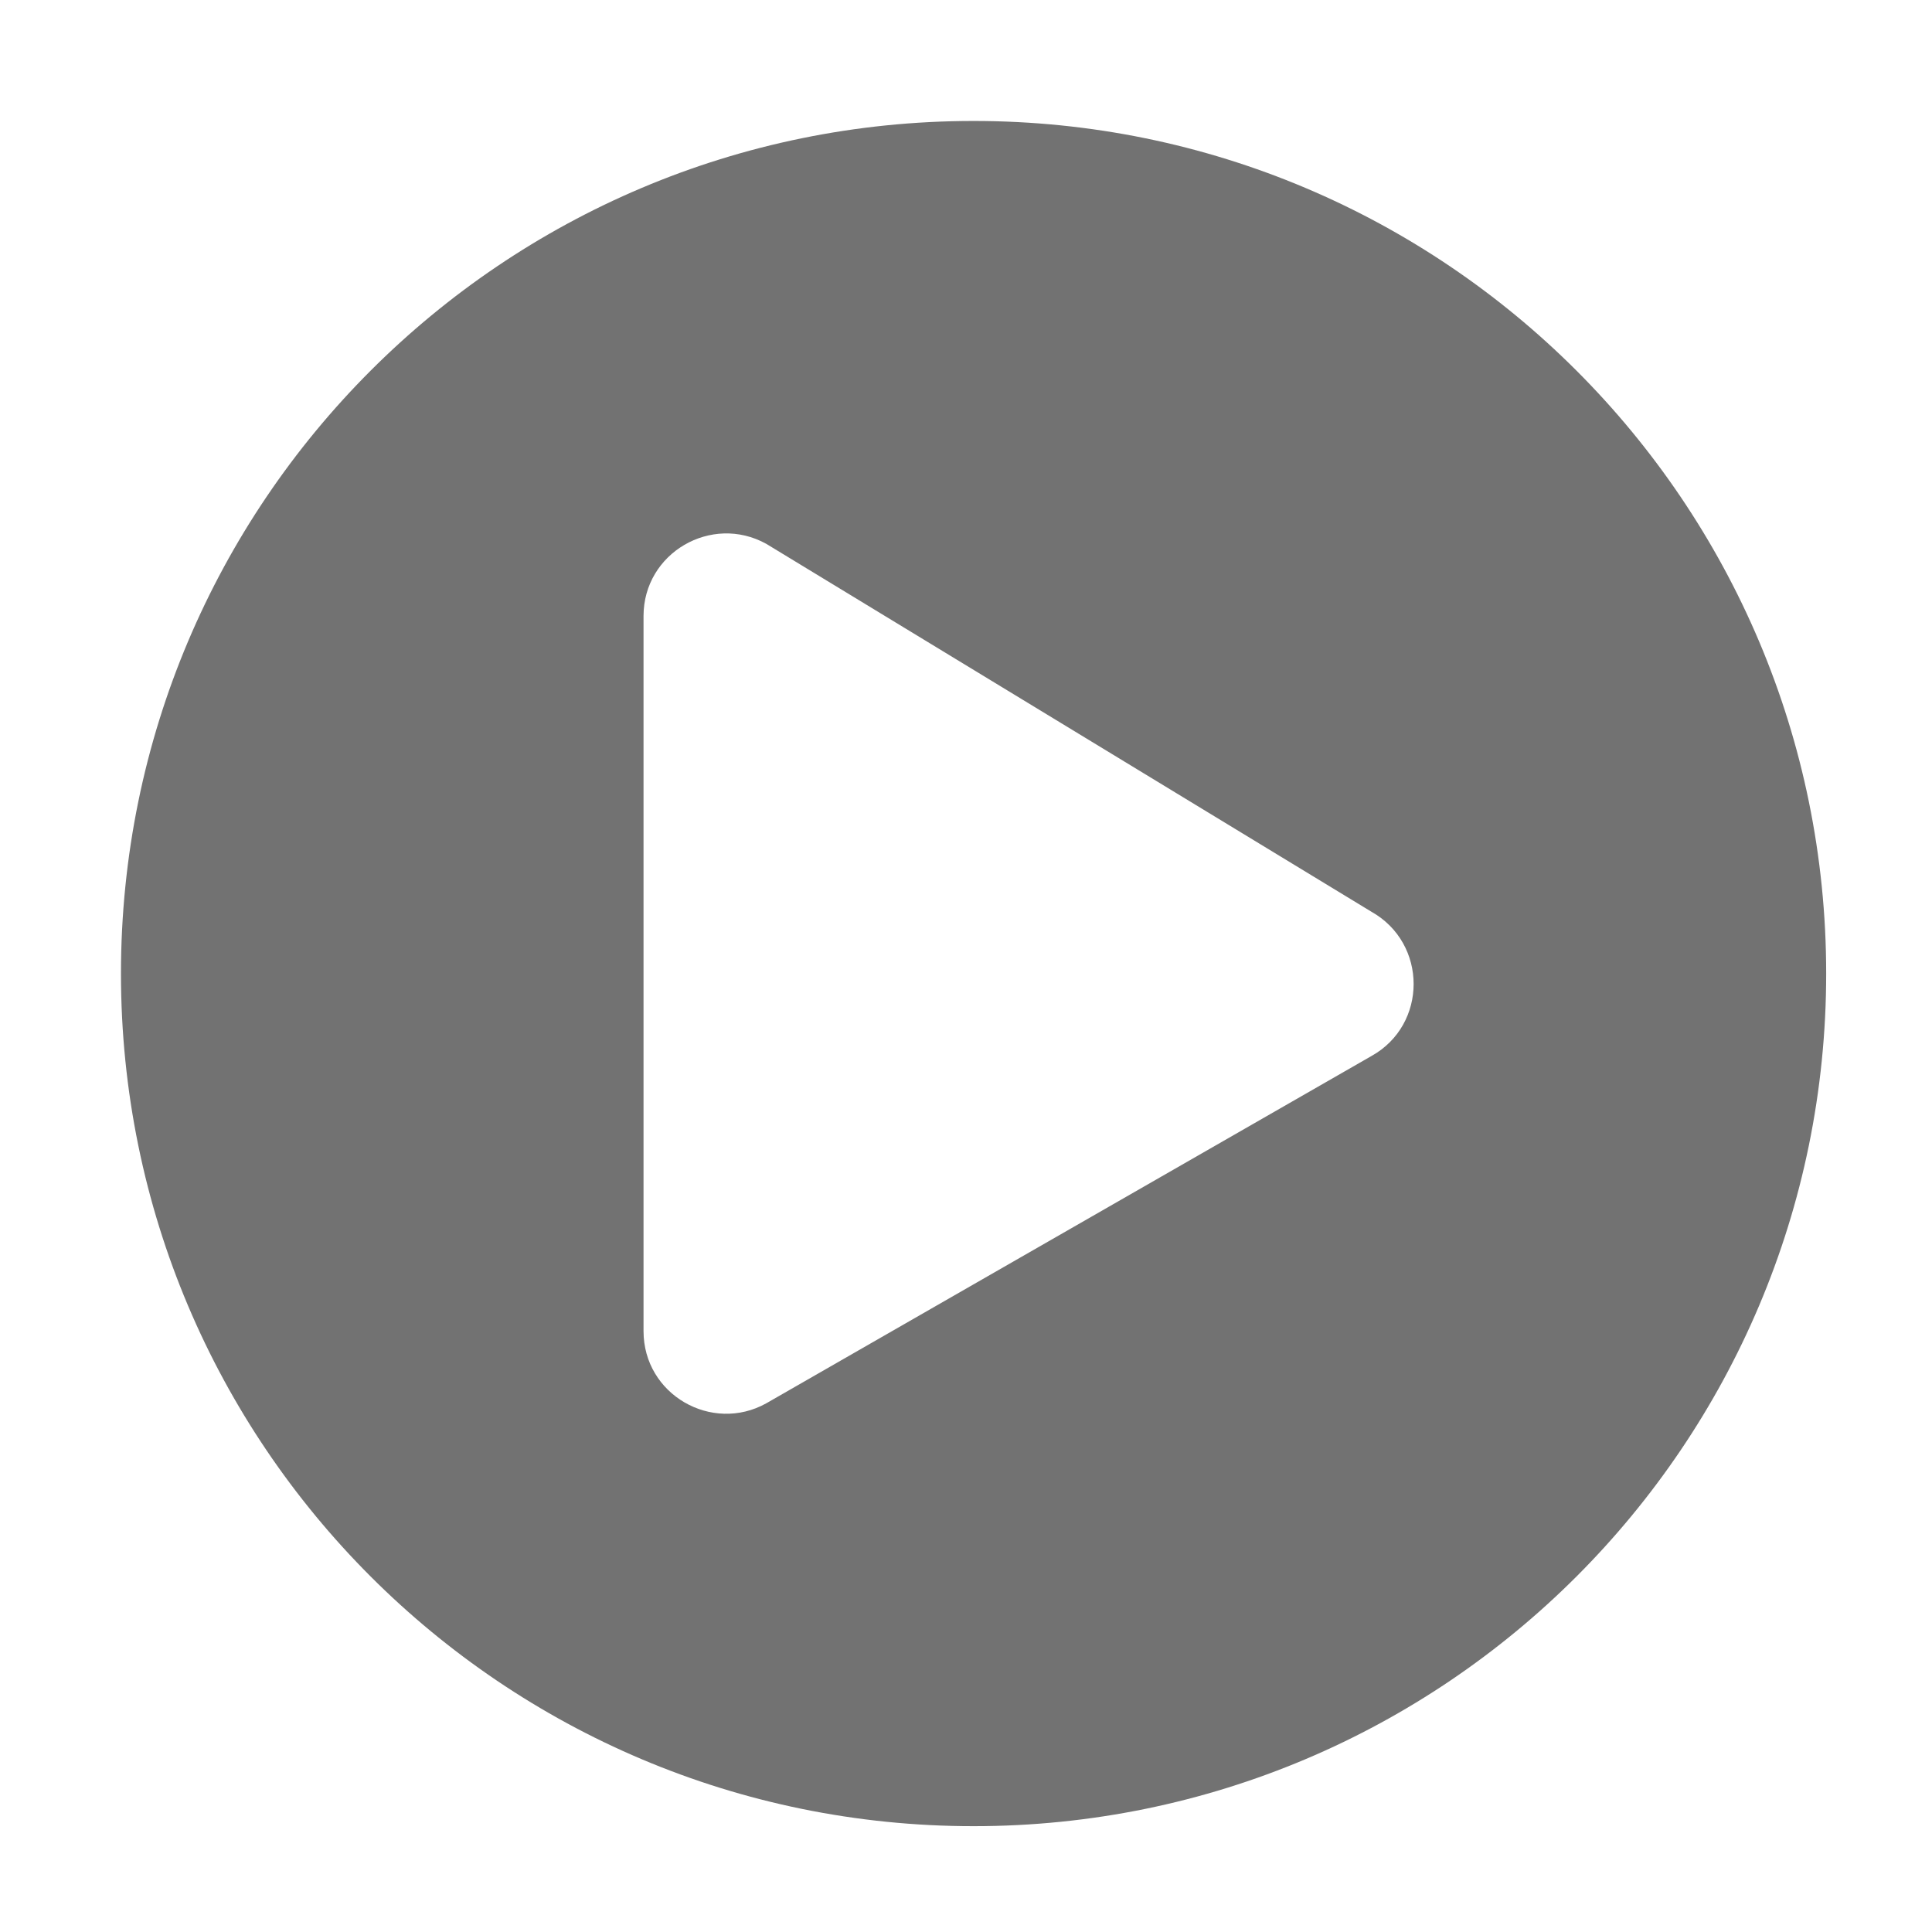 ﻿<?xml version='1.0' encoding='UTF-8'?>
<svg viewBox="-1.548 -1.548 32 32" xmlns="http://www.w3.org/2000/svg">
  <g transform="matrix(0.999, 0, 0, 0.999, 0, 0)">
    <g transform="matrix(0.057, 0, 0, 0.057, 0, 0)">
      <path d="M256, 8C119, 8 8, 119 8, 256C8, 393 119, 504 256, 504C393, 504 504, 393 504, 256C504, 119 393, 8 256, 8zM371.7, 280L195.7, 381C179.9, 389.8 160, 378.5 160, 360L160, 152C160, 133.6 179.8, 122.2 195.7, 131L371.7, 238C388.1, 247.2 388.1, 270.9 371.7, 280z" fill="#727272" fill-opacity="1" class="Black" />
    </g>
  </g>
</svg>